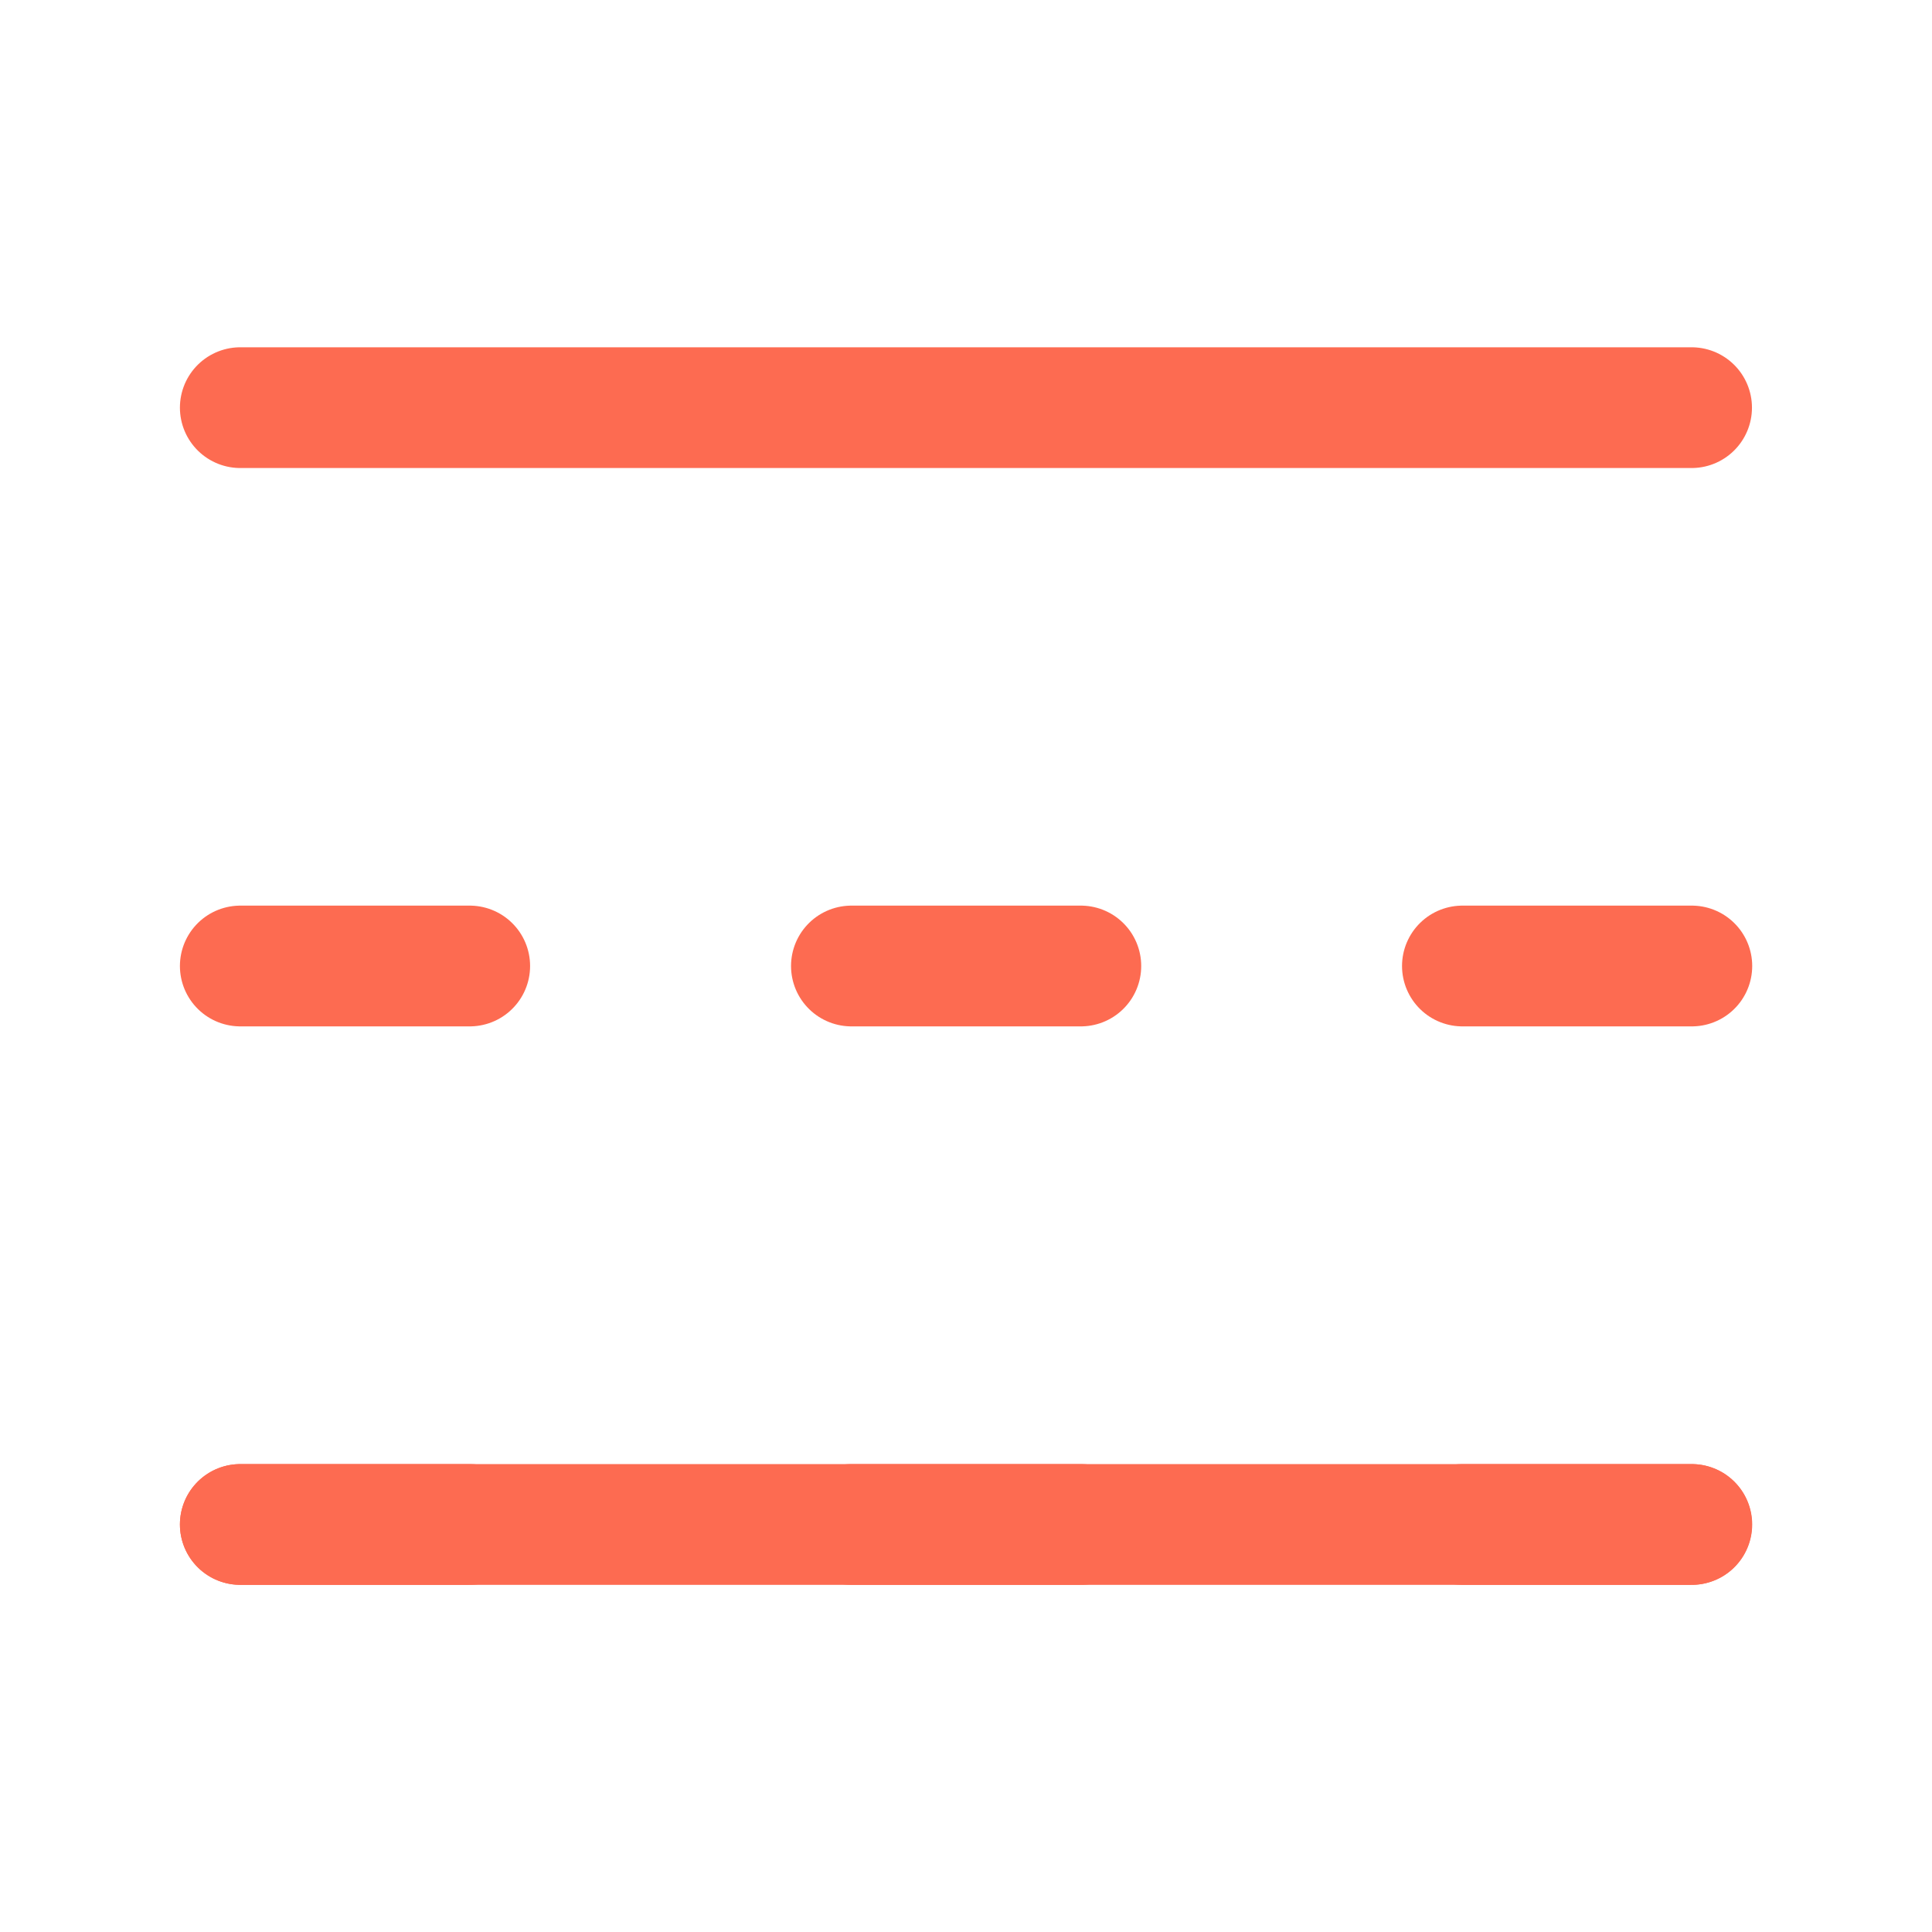 <svg xmlns="http://www.w3.org/2000/svg" xmlns:xlink="http://www.w3.org/1999/xlink" width="16" height="16" viewBox="0 0 16 16"><defs><style>.a{fill:#fff;}.b{clip-path:url(#a);}.c{fill:none;stroke:#fd6b51;stroke-linecap:round;stroke-linejoin:round;}</style><clipPath id="a"><rect class="a" width="16" height="16" transform="translate(32 181)"/></clipPath></defs><g class="b" transform="translate(-32 -181)"><g transform="translate(28.99 174.801)"><path class="c" d="M5,24H17.019" transform="translate(0 -5.176)"/><path class="c" d="M5,24H17.019" transform="translate(0 -14.425)"/><g transform="translate(5 18.824)"><path class="c" d="M21,38h1.9" transform="translate(-15.939 -38)"/><path class="c" d="M37,38h1.9" transform="translate(-26.879 -38)"/><path class="c" d="M5,38H6.9" transform="translate(-5 -38)"/></g><g transform="translate(5 14.199)"><path class="c" d="M21,38h1.9" transform="translate(-15.939 -38)"/><path class="c" d="M37,38h1.9" transform="translate(-26.879 -38)"/><path class="c" d="M5,38H6.9" transform="translate(-5 -38)"/></g></g></g></svg>